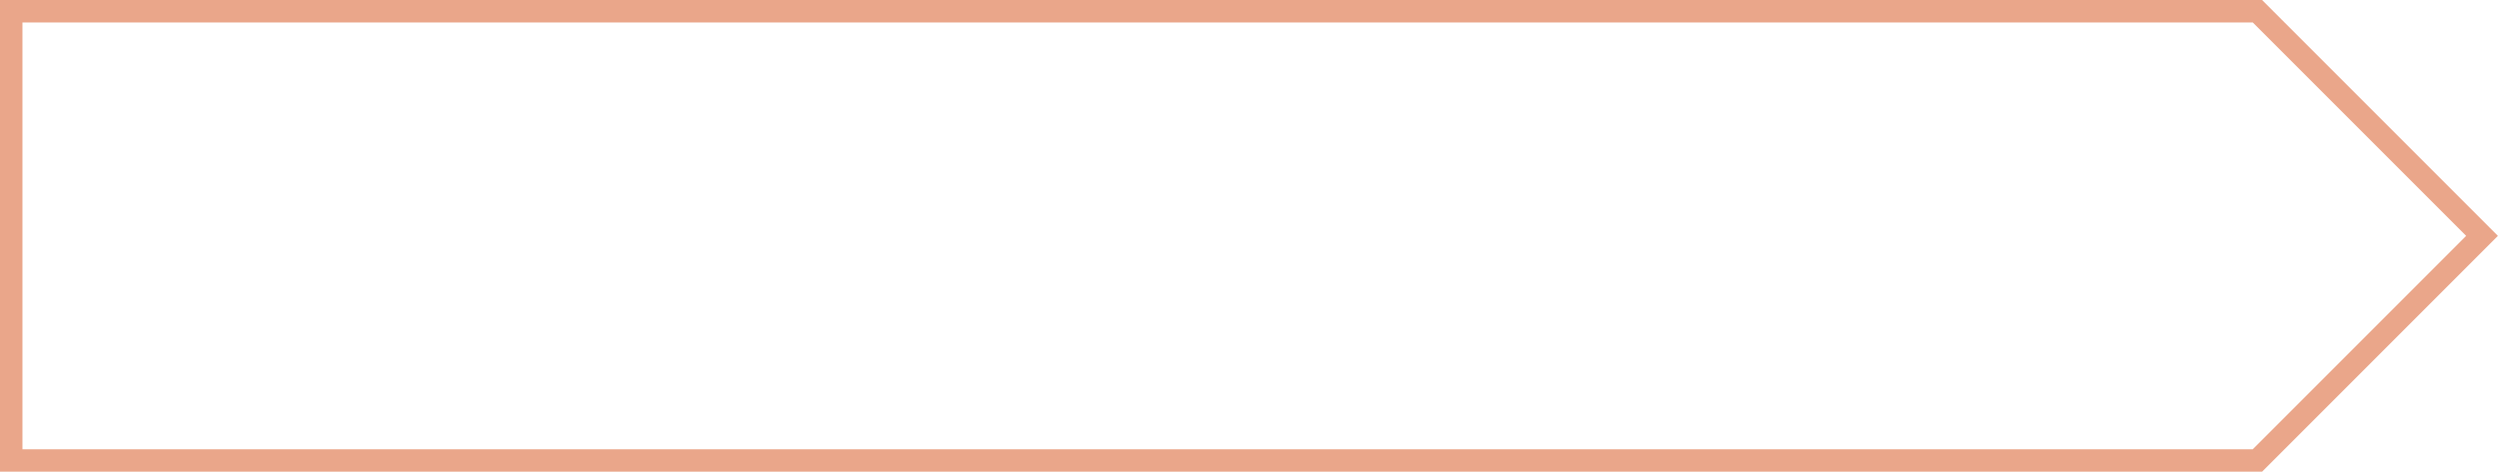 <?xml version="1.0" encoding="utf-8"?>
<!-- Generator: Adobe Illustrator 19.0.0, SVG Export Plug-In . SVG Version: 6.00 Build 0)  -->
<svg version="1.1" id="Capa_1" xmlns="http://www.w3.org/2000/svg" xmlns:xlink="http://www.w3.org/1999/xlink" x="0px" y="0px"
	 viewBox="0 0 111.3 21" style="enable-background:new 0 0 111.3 21;" xml:space="preserve">
<style type="text/css">
	.st0{fill:none;stroke:#EAA68A;stroke-miterlimit:10;}
</style>
<polygon id="XMLID_405_" class="st0" points="100.5,0.5 0.5,0.5 0.5,20.5 100.5,20.5 110.5,10.5 "/>
</svg>
